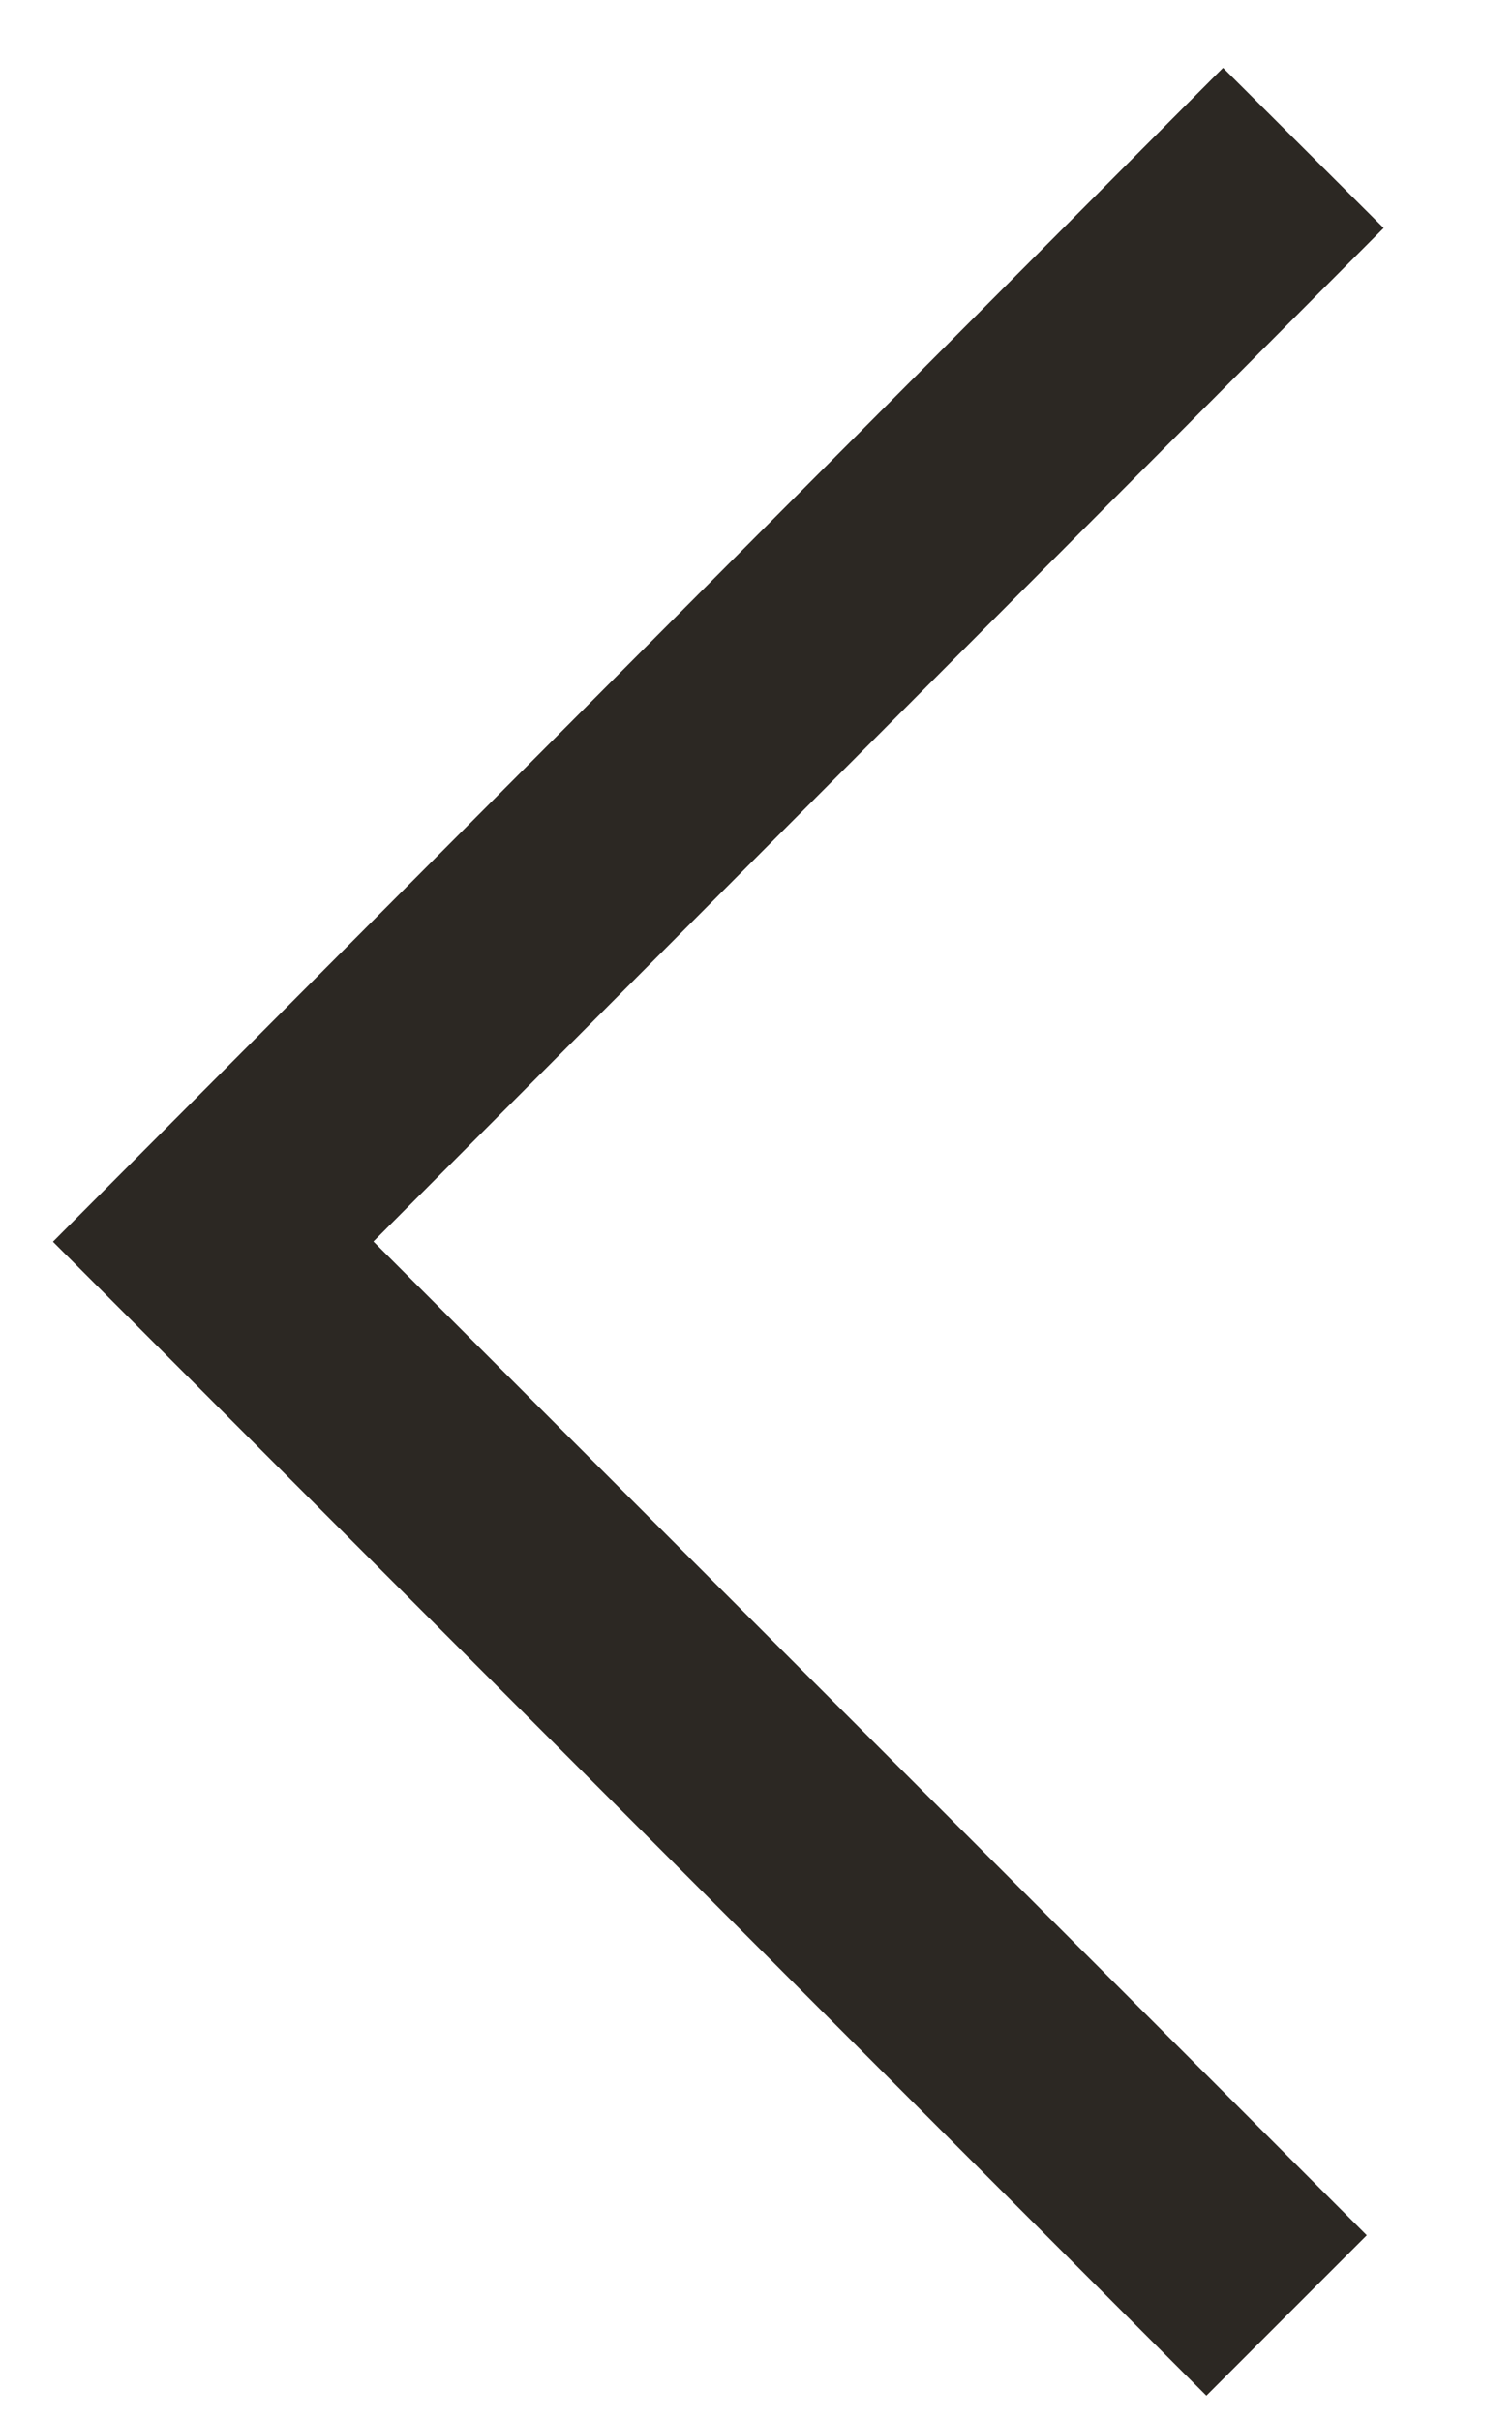 <svg width="10" height="16" viewBox="0 0 10 16" fill="none" xmlns="http://www.w3.org/2000/svg">
<path d="M8.62 0.978L1.41 8.209L8.509 15.309" stroke="#2C2823" stroke-width="1.5" stroke-miterlimit="10"/>
</svg>
